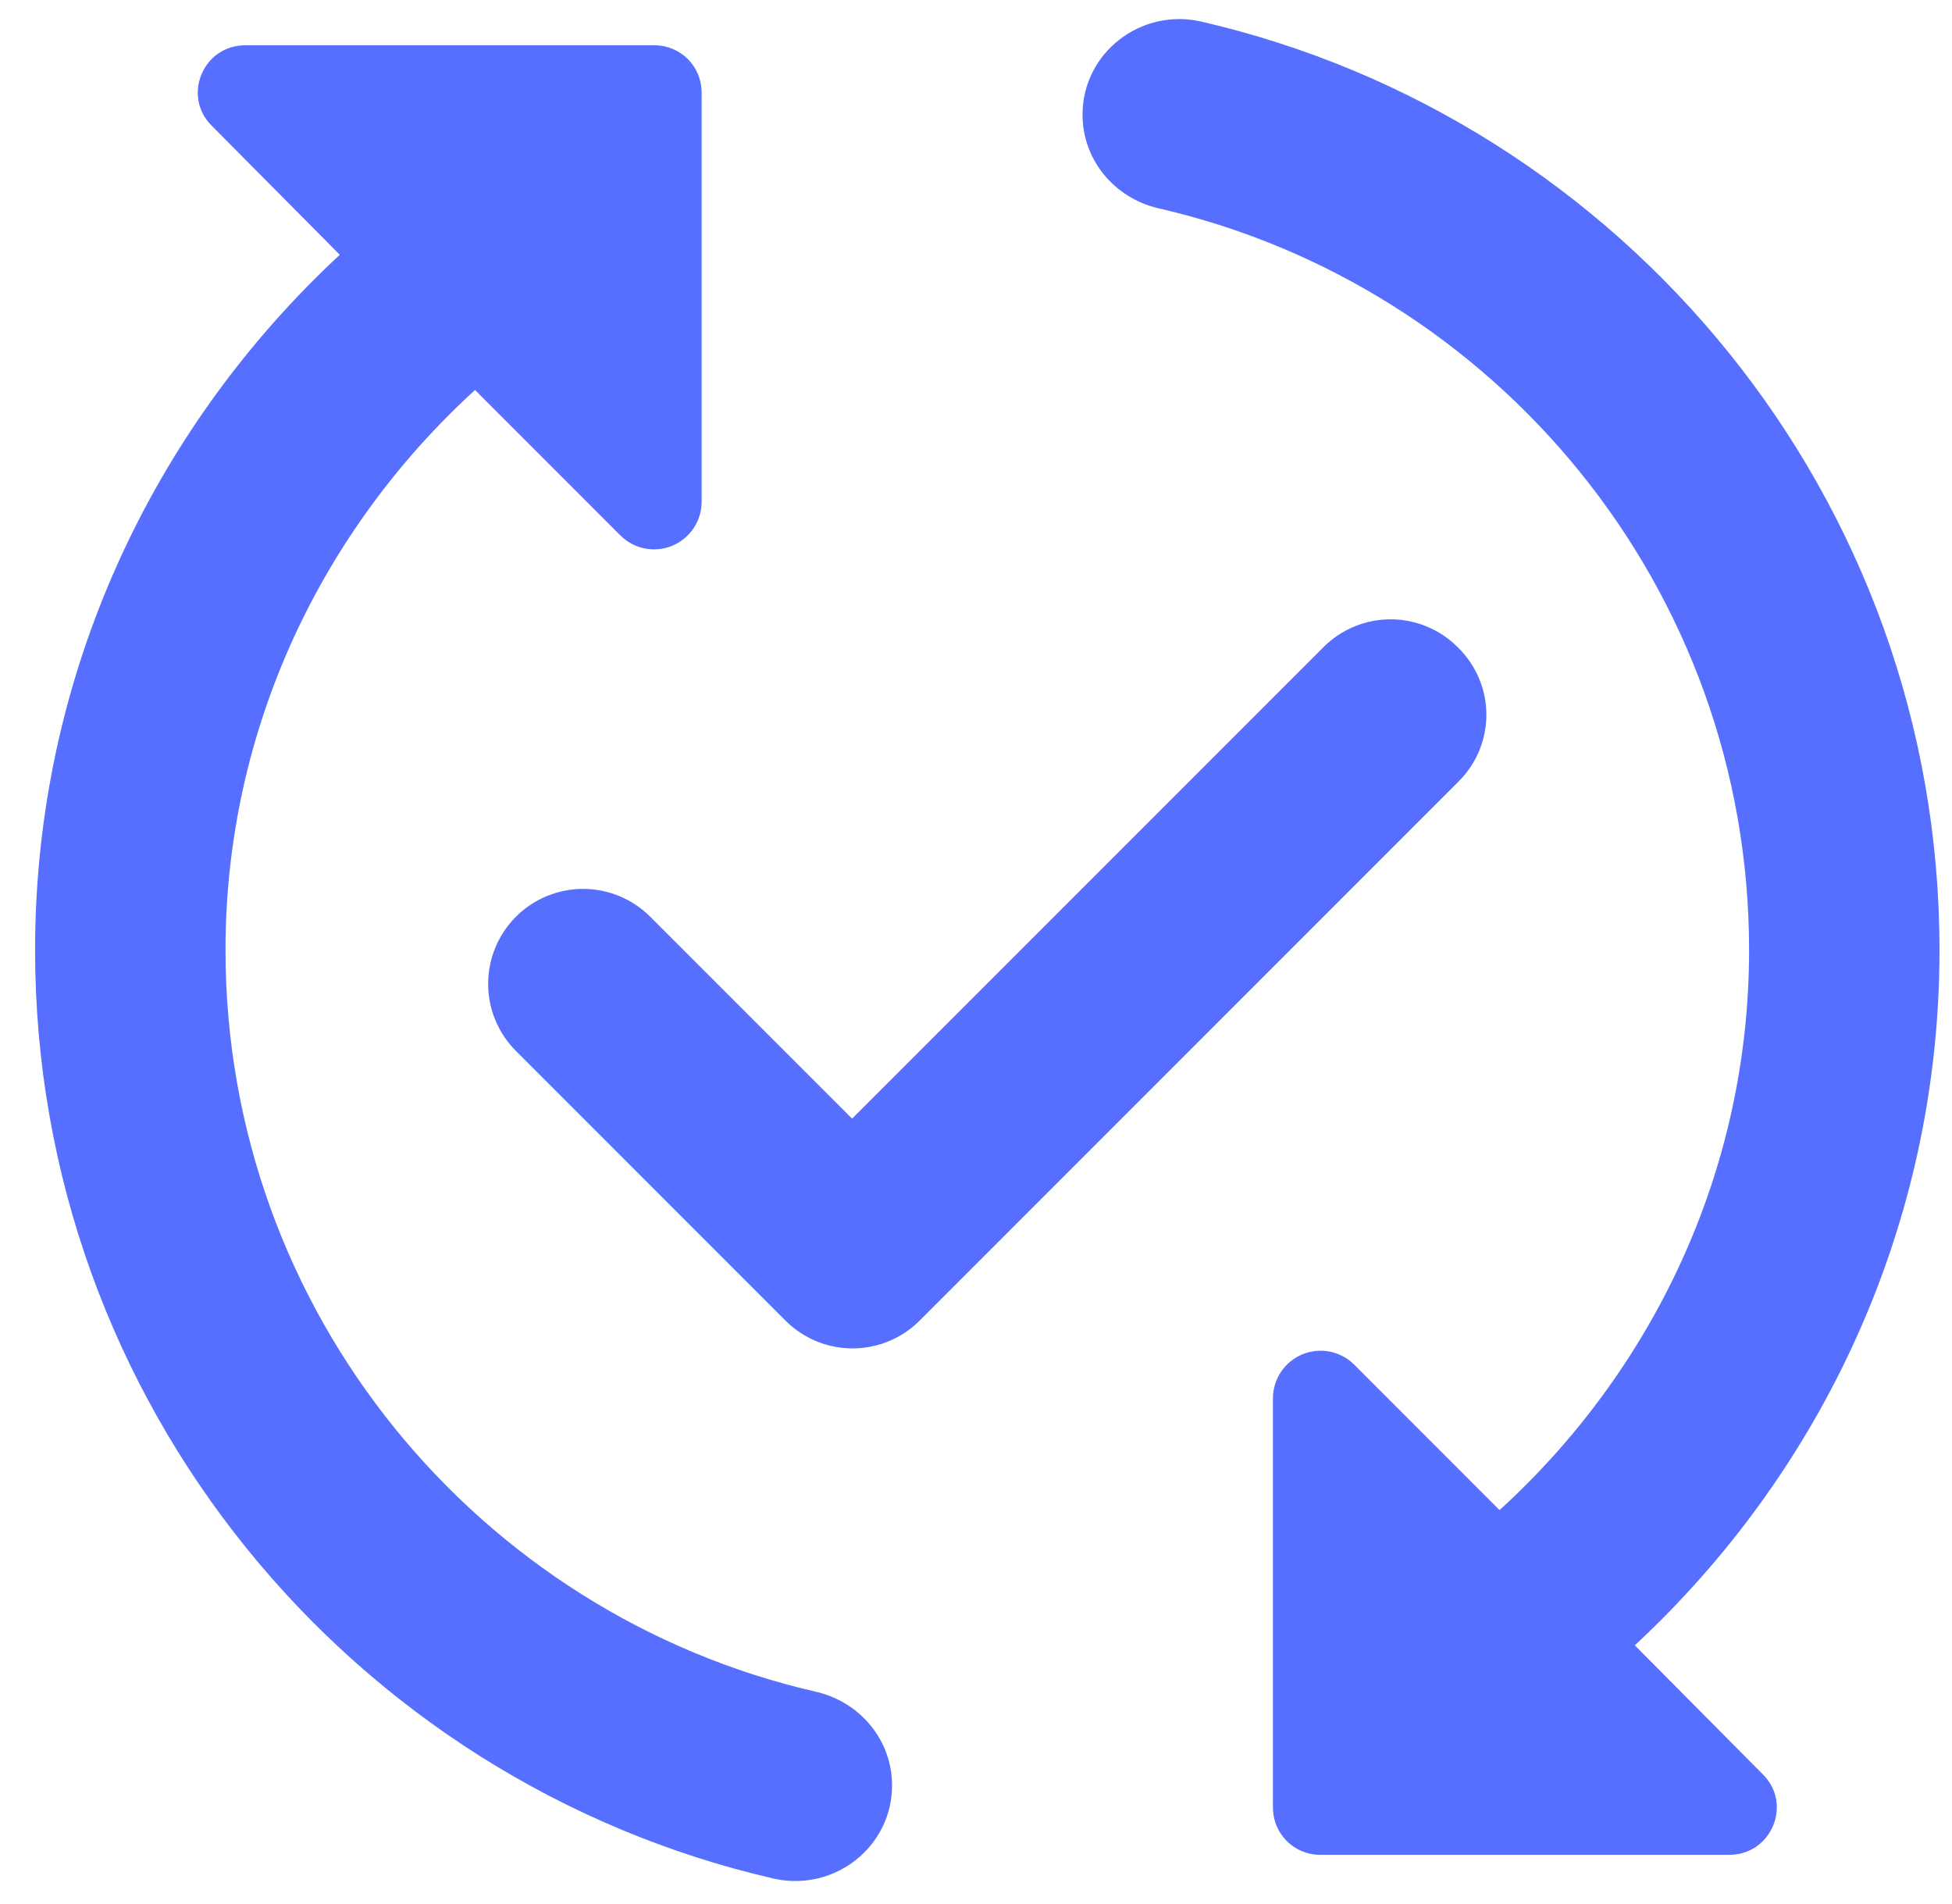 <svg width="40" height="39" viewBox="0 0 40 39" fill="none" xmlns="http://www.w3.org/2000/svg">
<path d="M29.89 16.01L18.846 27.055C18.666 27.235 18.451 27.379 18.215 27.477C17.979 27.575 17.726 27.625 17.471 27.625C17.215 27.625 16.962 27.575 16.726 27.477C16.49 27.379 16.275 27.235 16.095 27.055L10.573 21.532C10.392 21.352 10.249 21.137 10.151 20.901C10.053 20.665 10.003 20.412 10.003 20.157C10.003 19.901 10.053 19.648 10.151 19.412C10.249 19.176 10.392 18.962 10.573 18.781C10.753 18.6 10.968 18.457 11.204 18.359C11.44 18.262 11.693 18.211 11.948 18.211C12.204 18.211 12.457 18.262 12.693 18.359C12.929 18.457 13.143 18.6 13.324 18.781L17.461 22.918L27.12 13.259C27.3 13.078 27.515 12.934 27.751 12.837C27.987 12.739 28.24 12.688 28.495 12.688C28.751 12.688 29.004 12.739 29.24 12.837C29.476 12.934 29.69 13.078 29.871 13.259C30.651 14.02 30.651 15.249 29.89 16.01ZM4.621 19.464C4.621 14.918 6.612 10.839 9.734 7.99L12.719 10.976C12.857 11.111 13.031 11.202 13.22 11.238C13.41 11.274 13.605 11.253 13.783 11.178C13.96 11.102 14.111 10.976 14.217 10.816C14.323 10.655 14.379 10.466 14.378 10.274V1.902C14.378 1.356 13.948 0.927 13.402 0.927H5.031C4.153 0.927 3.724 1.981 4.348 2.585L6.963 5.22C3.138 8.771 0.719 13.825 0.719 19.464C0.719 28.733 7.197 36.499 15.861 38.489C17.09 38.762 18.28 37.845 18.28 36.577C18.28 35.66 17.636 34.879 16.739 34.664C9.812 33.084 4.621 26.879 4.621 19.464ZM39.744 19.464C39.744 10.195 33.266 2.429 24.602 0.439C23.373 0.166 22.183 1.083 22.183 2.351C22.183 3.268 22.827 4.049 23.724 4.264C30.651 5.844 35.842 12.049 35.842 19.464C35.842 24.011 33.852 28.089 30.729 30.938L27.744 27.952C27.606 27.817 27.432 27.726 27.243 27.69C27.053 27.654 26.858 27.675 26.68 27.75C26.503 27.826 26.352 27.951 26.246 28.112C26.14 28.273 26.084 28.462 26.085 28.654V37.026C26.085 37.572 26.515 38.001 27.061 38.001H35.432C36.31 38.001 36.739 36.947 36.115 36.343L33.5 33.708C37.325 30.157 39.744 25.103 39.744 19.464Z" fill="#566FFE"/>
</svg>
